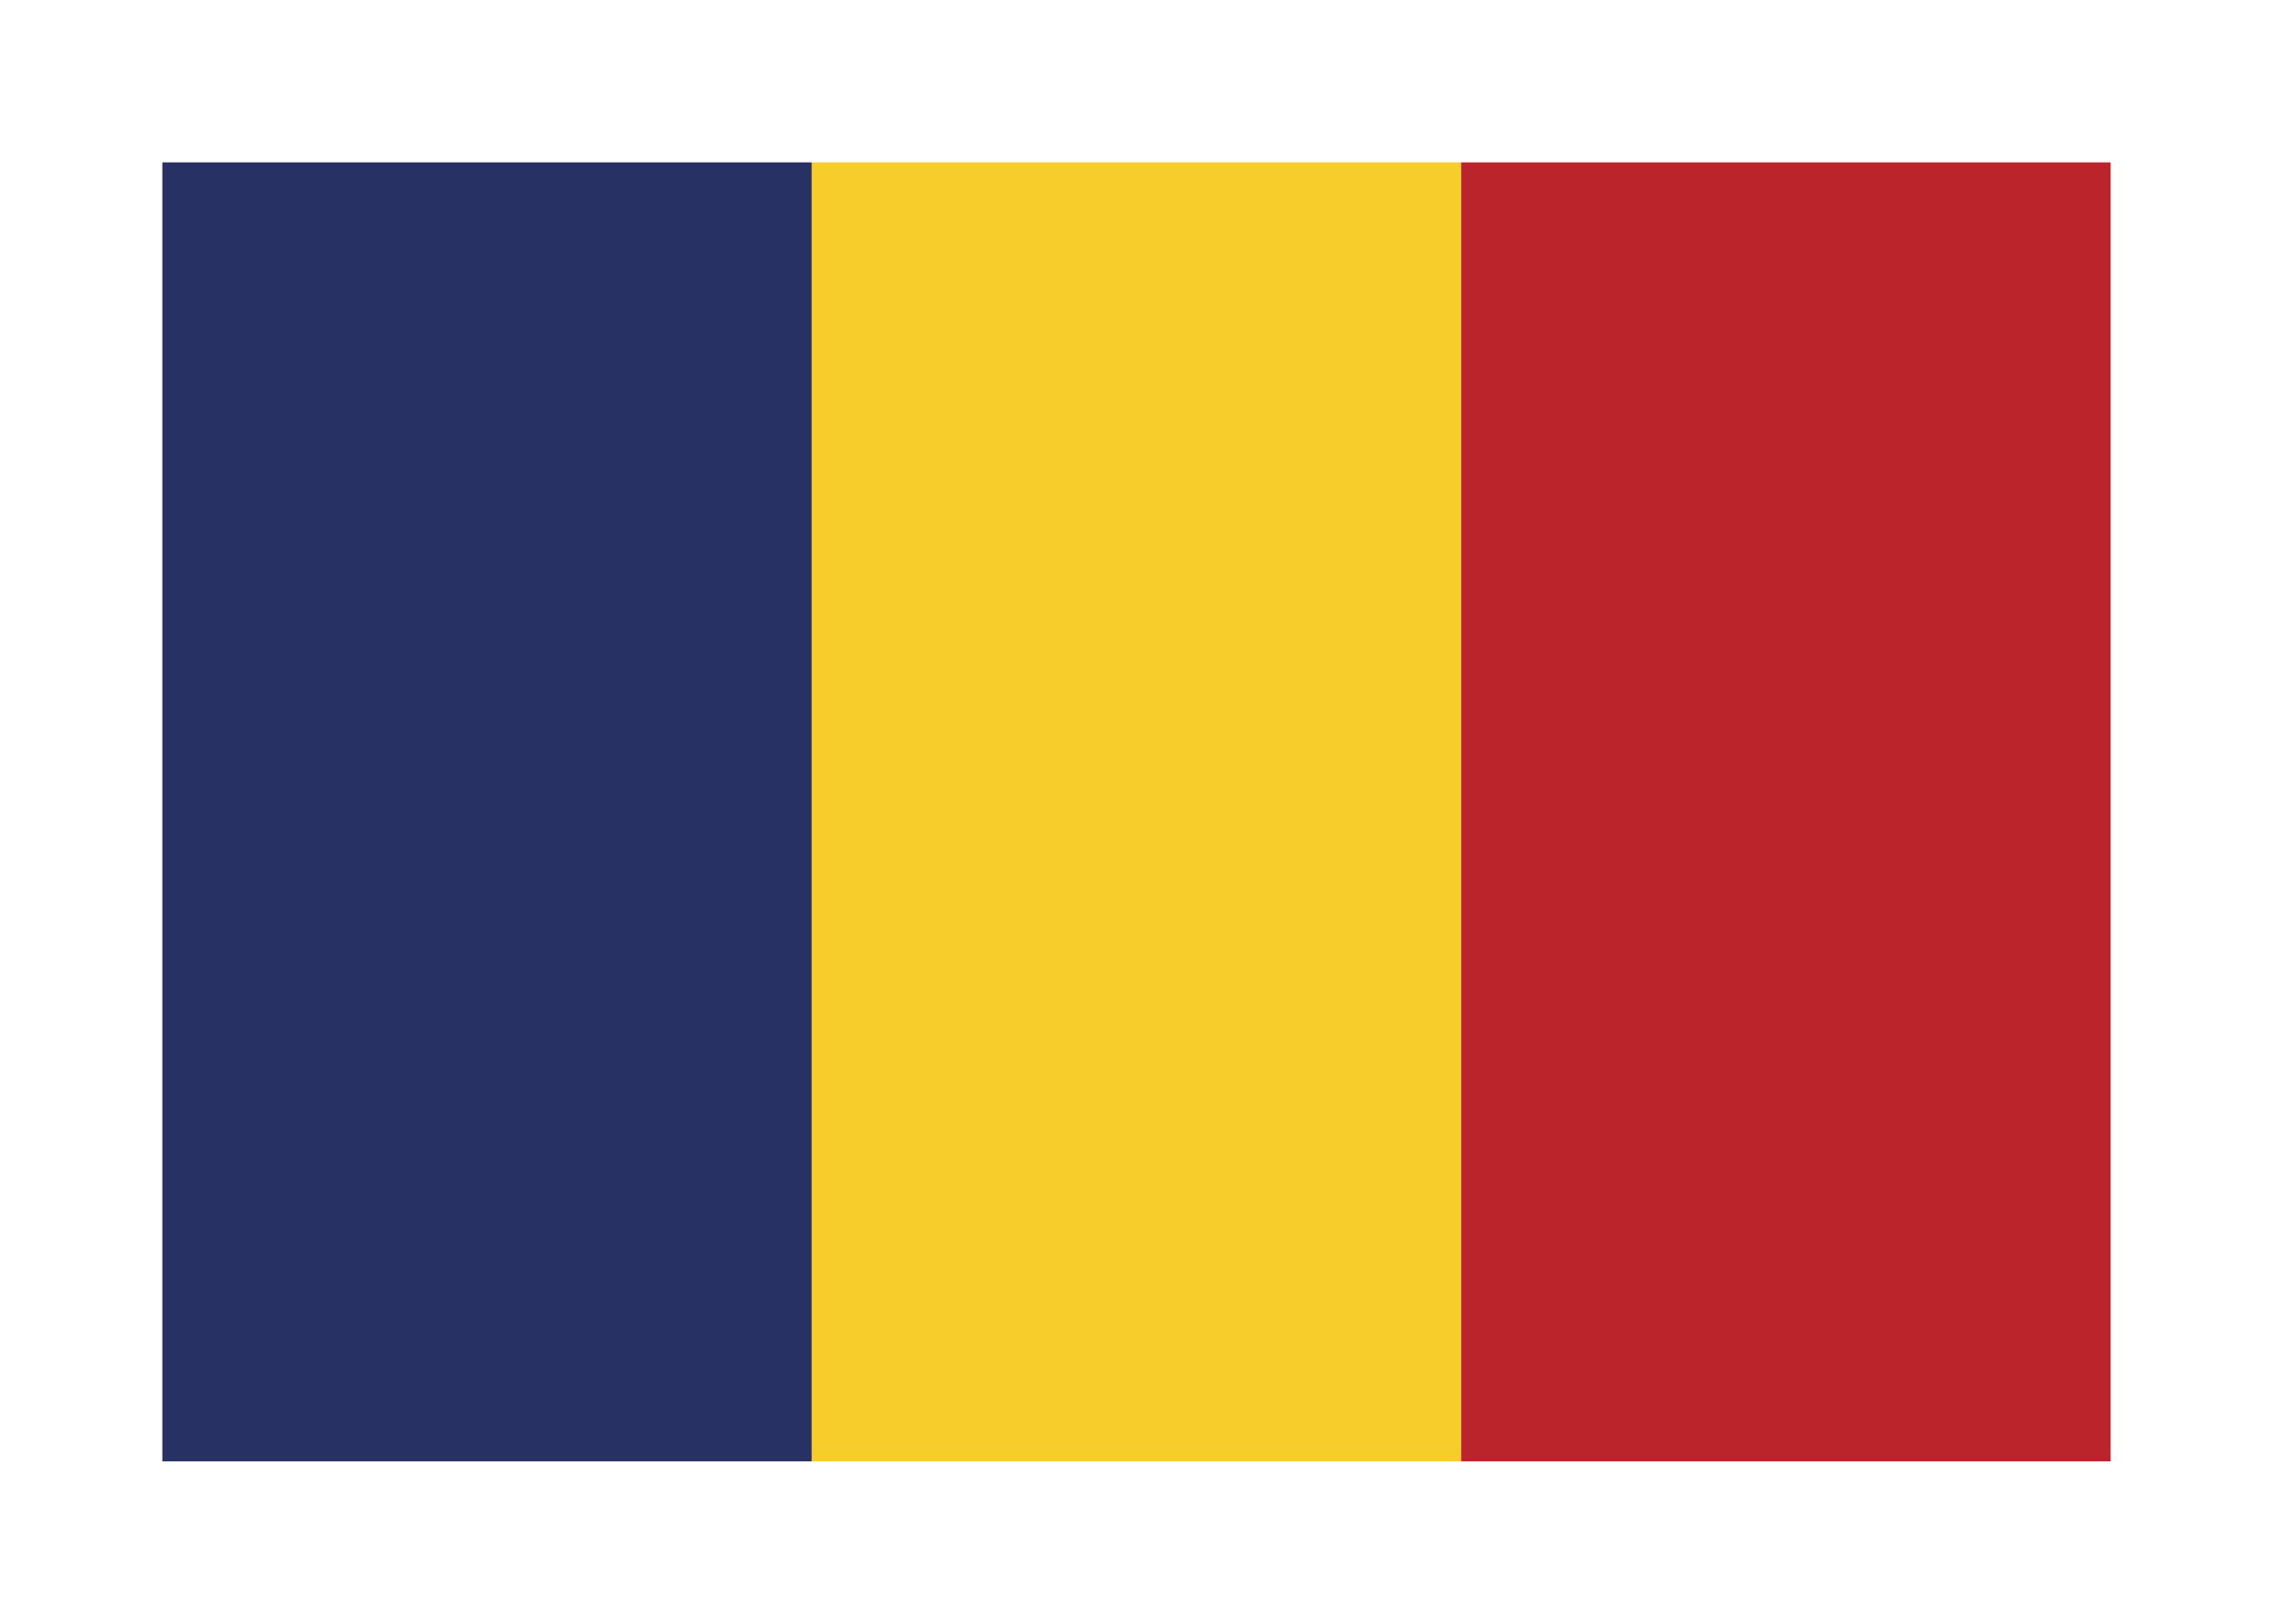 <svg width="350" height="250" viewBox="0 0 350 250" fill="none" xmlns="http://www.w3.org/2000/svg">
<g id="flag / europe / romania / a">
<g id="romania a">
<path id="Fill 1" fill-rule="evenodd" clip-rule="evenodd" d="M25 225H125V25H25V225Z" fill="#283163"/>
<path id="Fill 2" fill-rule="evenodd" clip-rule="evenodd" d="M125 225H225V25H125V225Z" fill="#F6CD2B"/>
<path id="Fill 3" fill-rule="evenodd" clip-rule="evenodd" d="M225 225H325V25H225V225Z" fill="#BC242C"/>
</g>
</g>
</svg>
